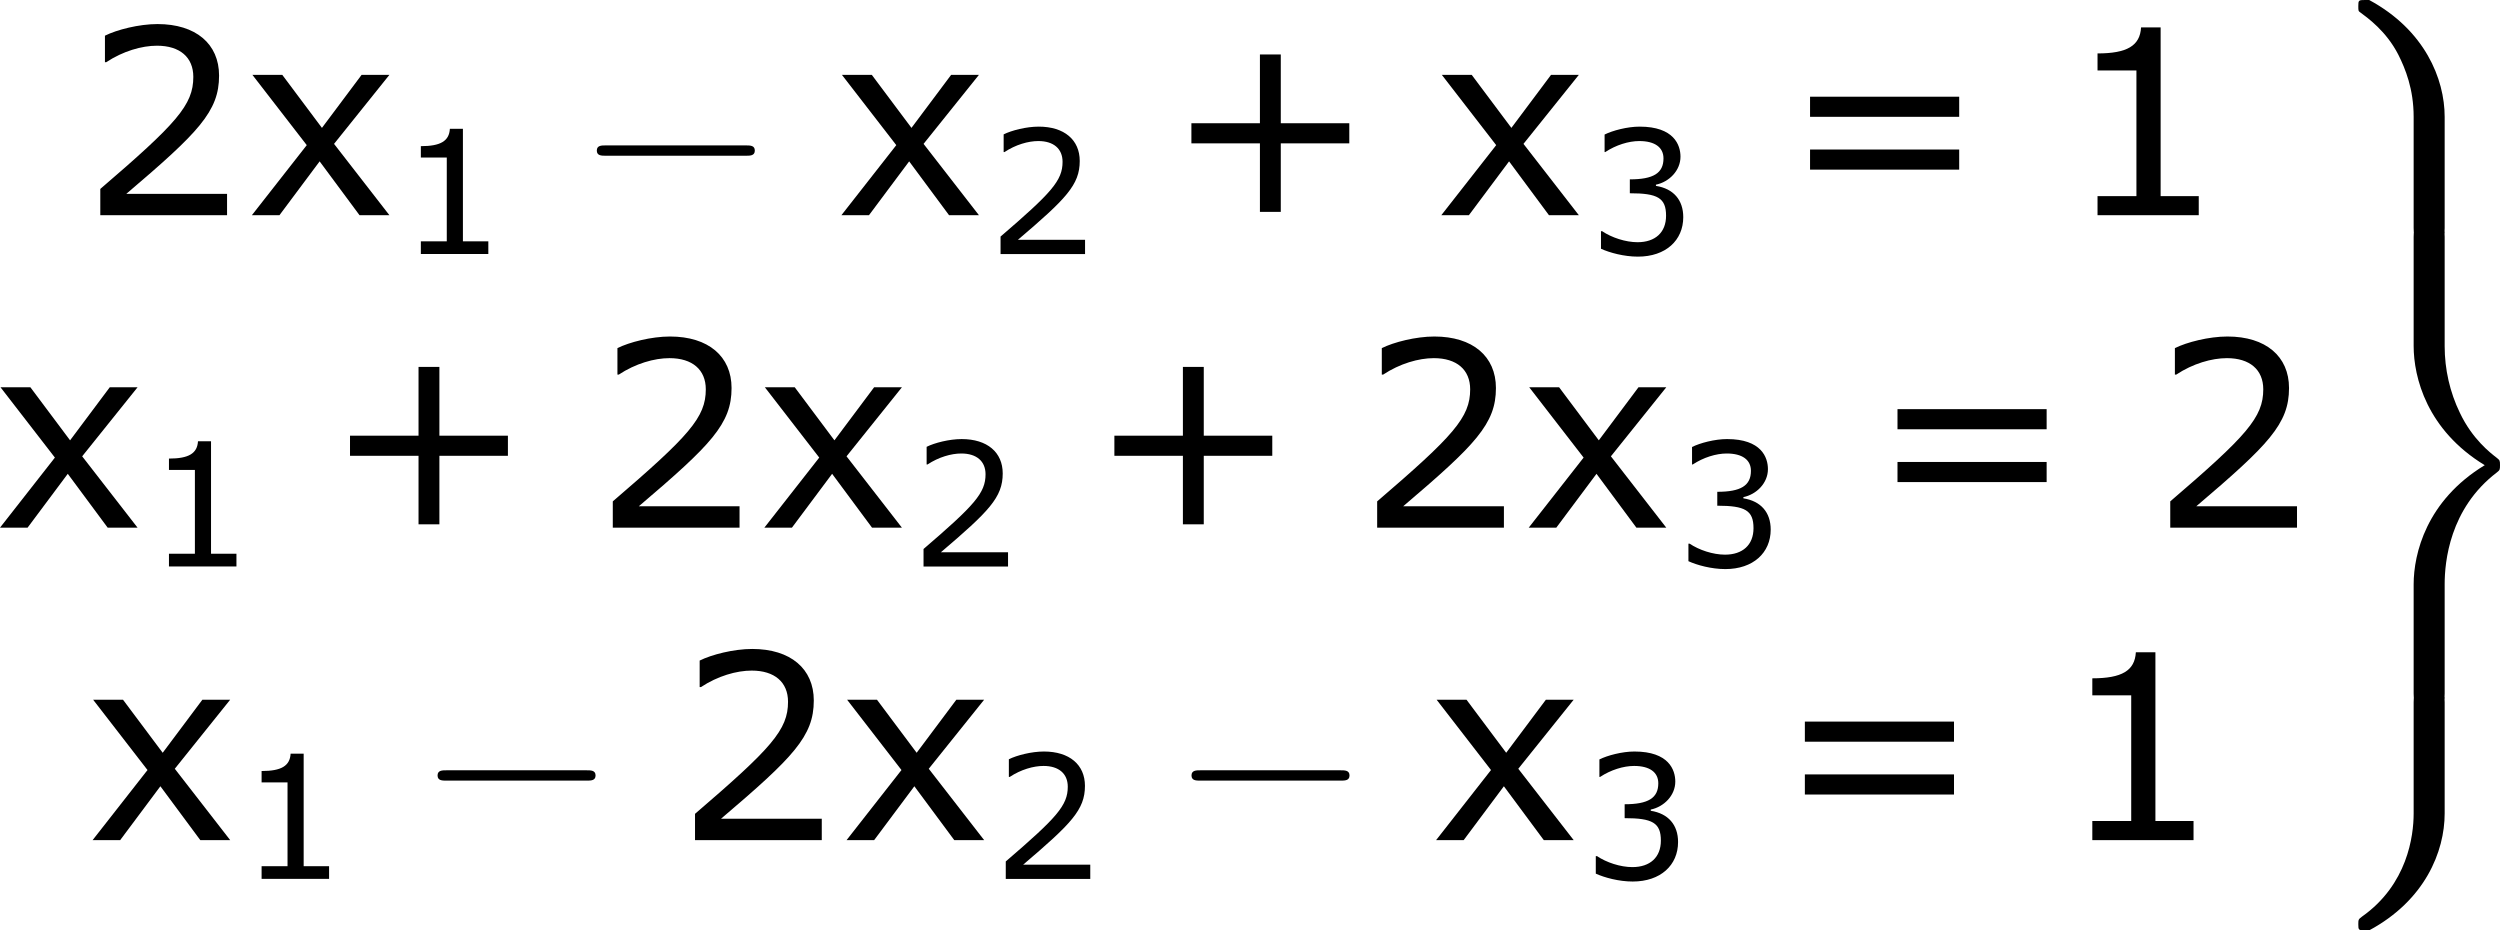 <?xml version='1.0' encoding='UTF-8'?>
<!-- Generated by CodeCogs with dvisvgm 3.2.2 -->
<svg version='1.1' xmlns='http://www.w3.org/2000/svg' xmlns:xlink='http://www.w3.org/1999/xlink' width='130.615pt' height='48.607pt' viewBox='-.246 -.229 130.615 48.607'>
<defs>
<path id='g1-0' d='M7.878-2.75C8.082-2.75 8.297-2.75 8.297-2.989S8.082-3.228 7.878-3.228H1.411C1.207-3.228 .992-3.228 .992-2.989S1.207-2.75 1.411-2.75H7.878Z'/>
<path id='g0-57' d='M4.591 10.556C4.591 10.867 4.603 10.879 4.926 10.879H5.691C6.013 10.879 6.025 10.867 6.025 10.556V5.416C6.025 3.658 5.105 1.399 2.534 .012H2.355C2.044 .012 2.032 .024 2.032 .299C2.032 .514 2.044 .526 2.092 .562C2.463 .837 3.324 1.447 3.885 2.546C4.208 3.192 4.591 4.125 4.591 5.416V10.556Z'/>
<path id='g0-59' d='M4.591 5.344C4.591 6.384 4.304 8.632 2.2 10.114C2.044 10.234 2.032 10.246 2.032 10.461C2.032 10.736 2.044 10.748 2.355 10.748H2.534C5.117 9.361 6.025 7.101 6.025 5.344V.203C6.025-.108 6.013-.12 5.691-.12H4.926C4.603-.12 4.591-.108 4.591 .203V5.344Z'/>
<path id='g0-61' d='M6.025 16.259C6.025 15.255 6.241 12.768 8.44 11.094C8.572 10.987 8.584 10.975 8.584 10.76S8.572 10.533 8.44 10.425C8.13 10.186 7.305 9.552 6.731 8.345C6.265 7.388 6.025 6.324 6.025 5.26V.203C6.025-.108 6.013-.12 5.691-.12H4.926C4.603-.12 4.591-.108 4.591 .203V5.248C4.591 6.695 5.2 9.134 7.878 10.76C5.177 12.398 4.591 14.86 4.591 16.271V21.316C4.591 21.627 4.603 21.639 4.926 21.639H5.691C6.013 21.639 6.025 21.627 6.025 21.316V16.259Z'/>
<use id='g5-43' xlink:href='#g3-43' transform='scale(1.5)'/>
<use id='g5-49' xlink:href='#g3-49' transform='scale(1.5)'/>
<use id='g5-50' xlink:href='#g3-50' transform='scale(1.5)'/>
<use id='g5-61' xlink:href='#g3-61' transform='scale(1.5)'/>
<use id='g5-120' xlink:href='#g3-120' transform='scale(1.5)'/>
<path id='g3-43' d='M5.685-2.215V-2.835H3.573V-4.955H2.93V-2.835H.818V-2.215H2.93V-.103H3.573V-2.215H5.685Z'/>
<path id='g3-49' d='M4.2 0V-.588H3.025V-5.789H2.422C2.39-5.225 1.993-4.987 1.08-4.987V-4.462H2.279V-.588H1.08V0H4.2Z'/>
<path id='g3-50' d='M4.534 0V-.659H1.429C3.66-2.557 4.288-3.2 4.288-4.304C4.288-5.28 3.573-5.892 2.39-5.892C1.818-5.892 1.135-5.717 .77-5.534V-4.717H.81C1.326-5.058 1.906-5.225 2.374-5.225C3.081-5.225 3.494-4.867 3.494-4.264C3.494-3.398 2.986-2.835 .627-.81V0H4.534Z'/>
<path id='g3-51' d='M4.455-1.707C4.455-2.501 4.002-3.025 3.192-3.152V-3.208C3.803-3.335 4.327-3.859 4.327-4.502C4.327-5.042 4.026-5.892 2.438-5.892C1.866-5.892 1.183-5.709 .818-5.526V-4.717H.85C1.342-5.042 1.93-5.225 2.422-5.225C3.144-5.225 3.541-4.931 3.541-4.423C3.541-3.74 3.073-3.454 1.985-3.454V-2.811C3.271-2.811 3.66-2.596 3.66-1.771C3.66-1 3.16-.548 2.342-.548C1.787-.548 1.143-.762 .707-1.056H.651V-.246C1.048-.064 1.715 .119 2.358 .119C3.645 .119 4.455-.635 4.455-1.707Z'/>
<path id='g3-61' d='M5.55-3.033V-3.653H.953V-3.033H5.55ZM5.55-1.405V-2.025H.953V-1.405H5.55Z'/>
<path id='g3-120' d='M4.47 0L2.763-2.199L4.47-4.327H3.613L2.39-2.692L1.167-4.327H.246L1.922-2.16L.23 0H1.08L2.319-1.66L3.549 0H4.47Z'/>
</defs>
<g id='page1' transform='matrix(1.13 0 0 1.13 -65.734 -61.203)'>
<use x='61.651' y='63.91' xlink:href='#g5-50'/>
<use x='69.254' y='63.91' xlink:href='#g5-120'/>
<use x='76.332' y='65.704' xlink:href='#g3-49'/>
<use x='84.556' y='63.91' xlink:href='#g1-0'/>
<use x='96.511' y='63.91' xlink:href='#g5-120'/>
<use x='103.588' y='65.706' xlink:href='#g3-50'/>
<use x='111.812' y='63.91' xlink:href='#g5-43'/>
<use x='124.248' y='63.91' xlink:href='#g5-120'/>
<use x='131.325' y='65.706' xlink:href='#g3-51'/>
<use x='140.213' y='63.91' xlink:href='#g5-61'/>
<use x='153.314' y='63.91' xlink:href='#g5-49'/>
<use x='57.609' y='78.356' xlink:href='#g5-120'/>
<use x='64.686' y='80.149' xlink:href='#g3-49'/>
<use x='72.91' y='78.356' xlink:href='#g5-43'/>
<use x='85.346' y='78.356' xlink:href='#g5-50'/>
<use x='92.949' y='78.356' xlink:href='#g5-120'/>
<use x='100.027' y='80.152' xlink:href='#g3-50'/>
<use x='108.251' y='78.356' xlink:href='#g5-43'/>
<use x='120.687' y='78.356' xlink:href='#g5-50'/>
<use x='128.29' y='78.356' xlink:href='#g5-120'/>
<use x='135.368' y='80.152' xlink:href='#g3-51'/>
<use x='144.256' y='78.356' xlink:href='#g5-61'/>
<use x='157.356' y='78.356' xlink:href='#g5-50'/>
<use x='61.891' y='92.802' xlink:href='#g5-120'/>
<use x='68.969' y='94.595' xlink:href='#g3-49'/>
<use x='77.193' y='92.802' xlink:href='#g1-0'/>
<use x='89.148' y='92.802' xlink:href='#g5-50'/>
<use x='96.751' y='92.802' xlink:href='#g5-120'/>
<use x='103.829' y='94.598' xlink:href='#g3-50'/>
<use x='112.052' y='92.802' xlink:href='#g1-0'/>
<use x='124.008' y='92.802' xlink:href='#g5-120'/>
<use x='131.085' y='94.598' xlink:href='#g3-51'/>
<use x='139.973' y='92.802' xlink:href='#g5-61'/>
<use x='153.073' y='92.802' xlink:href='#g5-49'/>
<use x='164.959' y='53.947' xlink:href='#g0-57'/>
<use x='164.959' y='64.707' xlink:href='#g0-61'/>
<use x='164.959' y='86.227' xlink:href='#g0-59'/>
</g>
</svg>